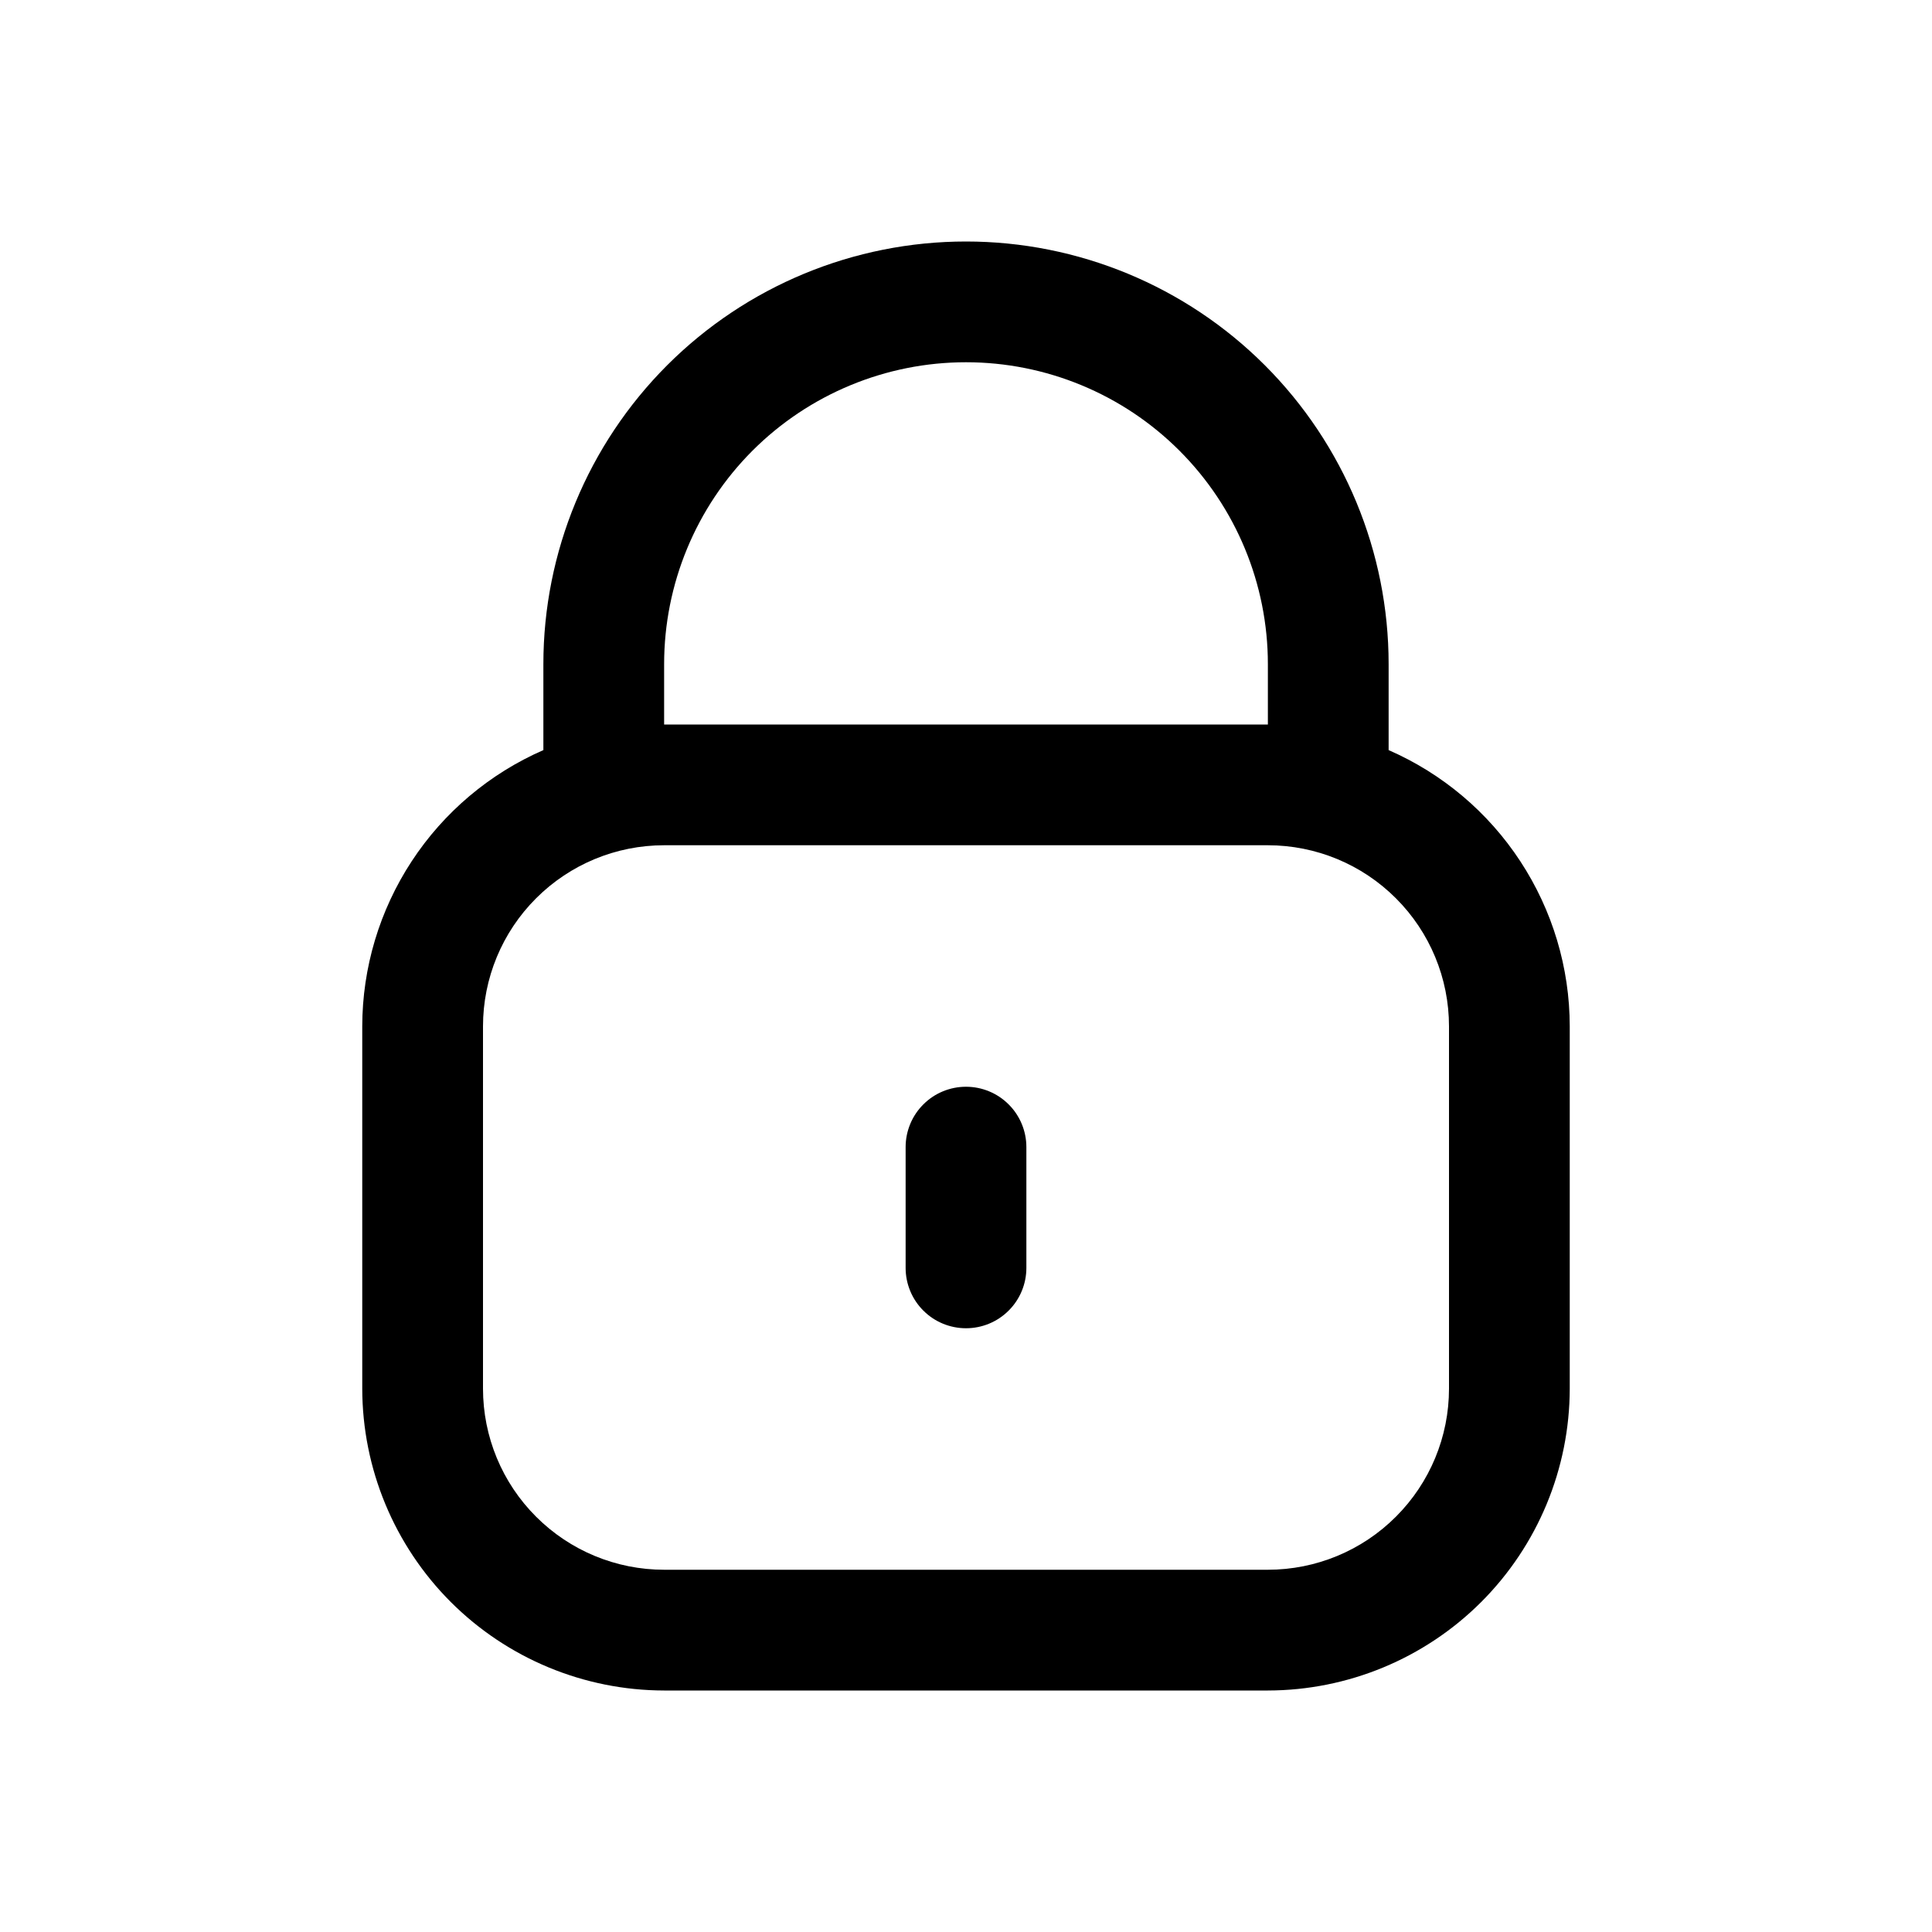 <svg width="32" height="32" viewBox="0 0 32 32" fill="none" xmlns="http://www.w3.org/2000/svg">
<path d="M23 12.424V11C23 9.143 22.262 7.363 20.95 6.05C19.637 4.737 17.857 4 16 4C14.143 4 12.363 4.737 11.05 6.05C9.738 7.363 9 9.143 9 11V12.424C8.109 12.813 7.351 13.453 6.819 14.265C6.286 15.078 6.001 16.028 6 17V23C6.002 24.326 6.529 25.596 7.466 26.534C8.404 27.471 9.674 27.998 11 28H21C22.326 27.998 23.596 27.471 24.534 26.534C25.471 25.596 25.998 24.326 26 23V17C25.999 16.028 25.714 15.078 25.181 14.265C24.649 13.453 23.891 12.813 23 12.424ZM11 11C11 9.674 11.527 8.402 12.464 7.464C13.402 6.527 14.674 6 16 6C17.326 6 18.598 6.527 19.535 7.464C20.473 8.402 21 9.674 21 11V12H11V11ZM24 23C24 23.796 23.684 24.559 23.121 25.121C22.559 25.684 21.796 26 21 26H11C10.204 26 9.441 25.684 8.879 25.121C8.316 24.559 8 23.796 8 23V17C8 16.204 8.316 15.441 8.879 14.879C9.441 14.316 10.204 14 11 14H21C21.796 14 22.559 14.316 23.121 14.879C23.684 15.441 24 16.204 24 17V23Z" fill="black"/>
<path d="M16 18C15.735 18 15.48 18.105 15.293 18.293C15.105 18.48 15 18.735 15 19V21C15 21.265 15.105 21.52 15.293 21.707C15.48 21.895 15.735 22 16 22C16.265 22 16.52 21.895 16.707 21.707C16.895 21.52 17 21.265 17 21V19C17 18.735 16.895 18.48 16.707 18.293C16.52 18.105 16.265 18 16 18Z" fill="black"/>
</svg>
